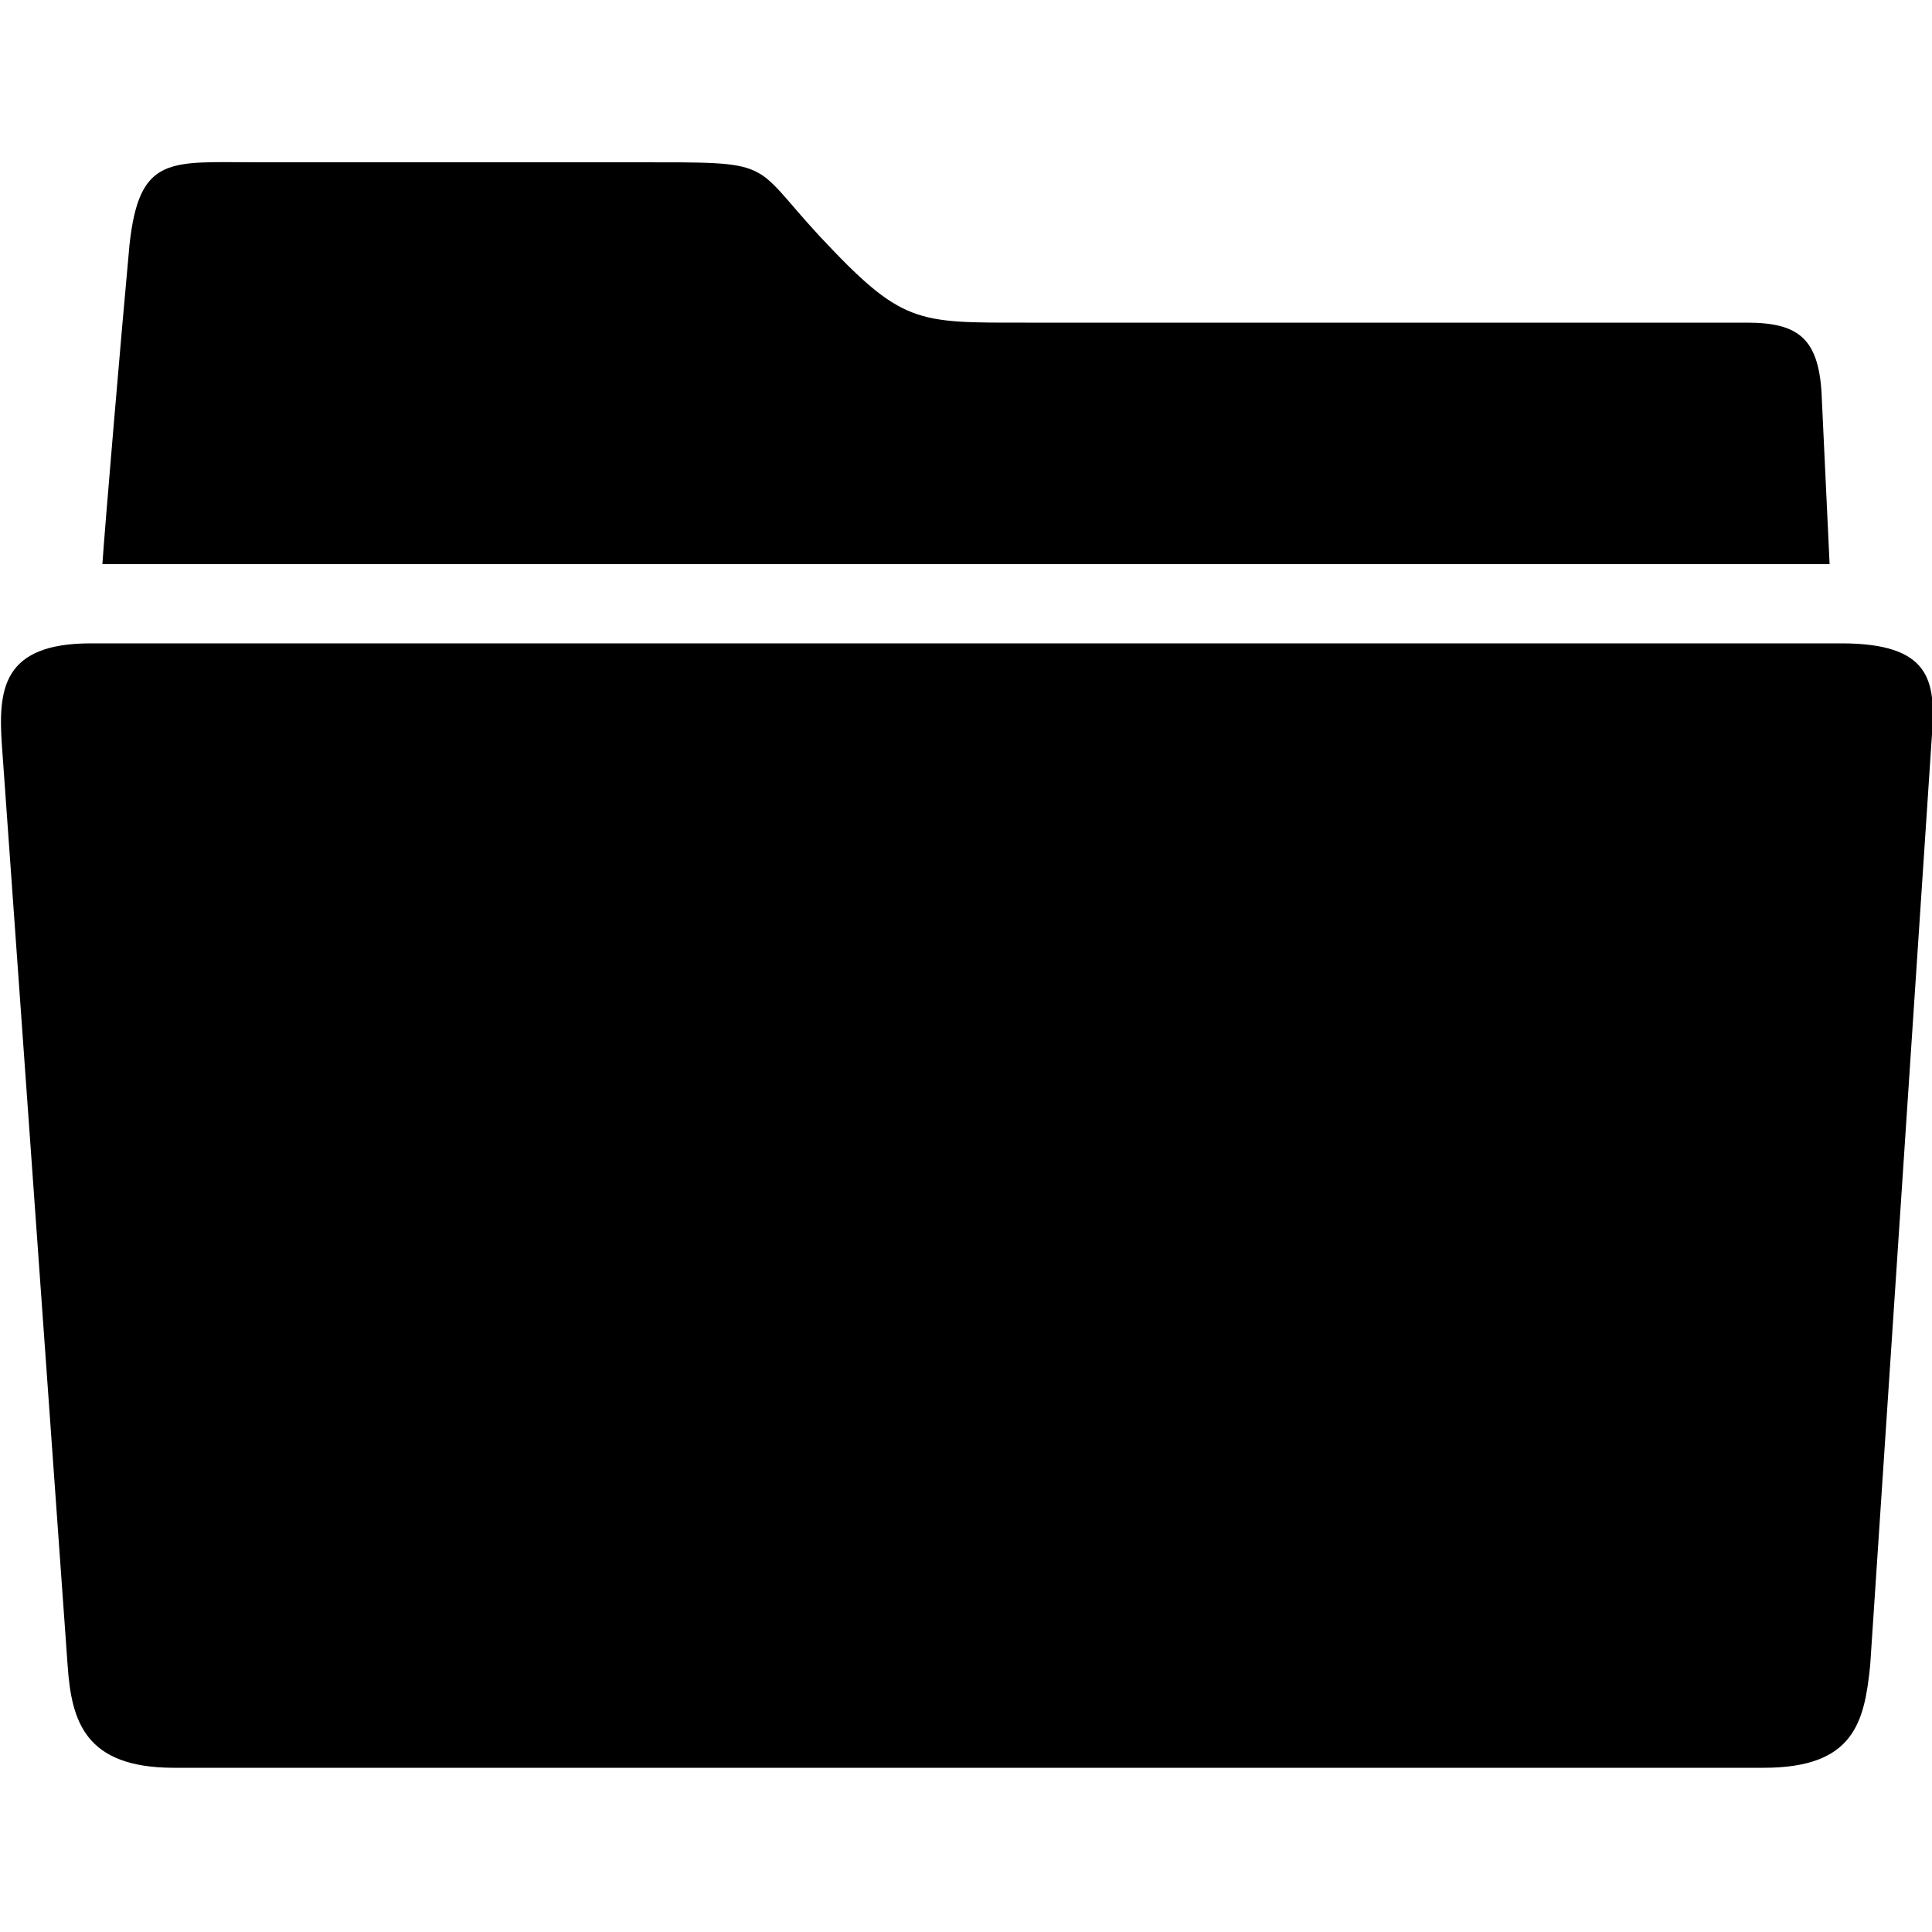 <?xml version="1.0" encoding="utf-8"?>
<!-- Generator: Adobe Illustrator 20.0.0, SVG Export Plug-In . SVG Version: 6.00 Build 0)  -->
<svg version="1.1" id="Layer_1" xmlns="http://www.w3.org/2000/svg" xmlns:xlink="http://www.w3.org/1999/xlink" x="0px" y="0px"
	 viewBox="0 0 100 100" style="enable-background:new 0 0 100 100;" xml:space="preserve">
<g>
	<g>
		<path d="M95.3,33.3H4.7c-4.6,0-4.8,2.4-4.6,5.3l3.4,47.6c0.2,2.9,0.9,5.3,5.5,5.3h82.3c4.7,0,5.2-2.4,5.5-5.3l3.2-48.2
			C100.2,35.2,99.9,33.3,95.3,33.3z M94.3,20.7c-0.1-3.2-1.2-4-3.9-4c0,0-31.6,0-37.3,0c-5.7,0-6.4,0.1-10.7-4.5
			c-3.6-3.9-2.2-3.8-9.5-3.8c-5.9,0-19.6,0-19.6,0c-4.5,0-6.1-0.4-6.6,4.3C6.3,17,5.4,27.6,5.3,29.2h89.4L94.3,20.7z"/>
	</g>
</g>
</svg>
